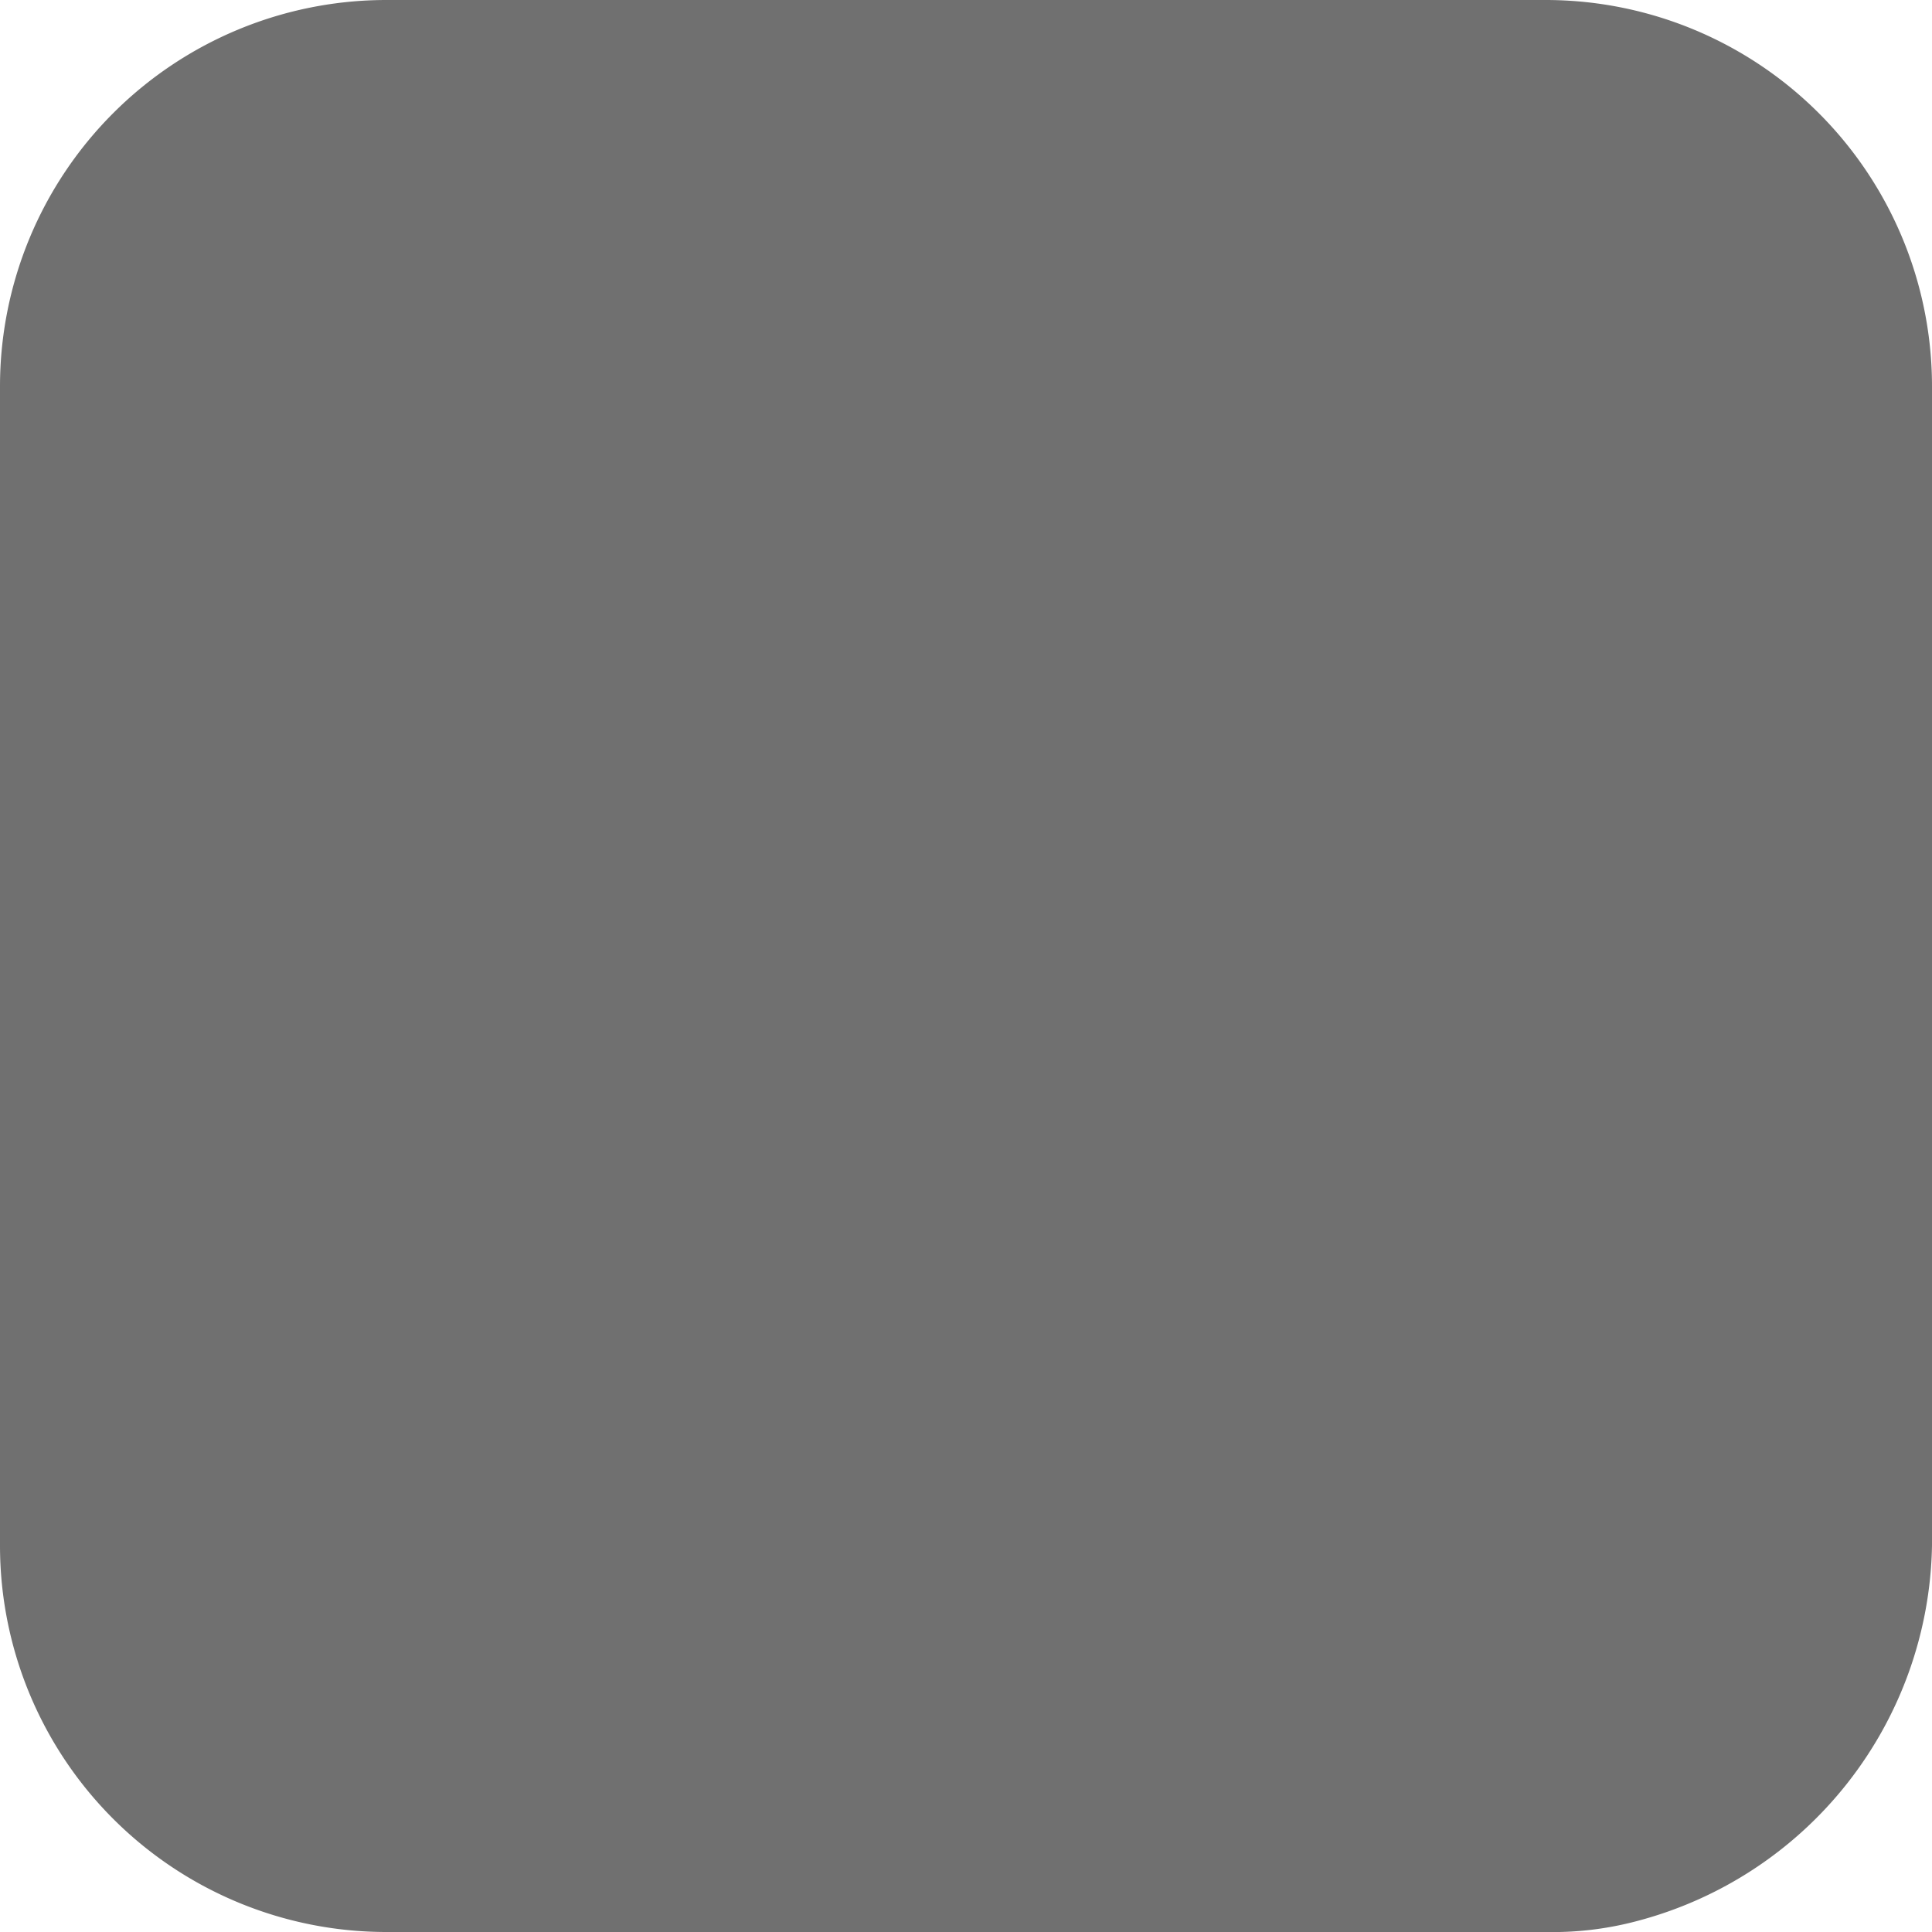 <svg xmlns="http://www.w3.org/2000/svg" width="19" height="19" viewBox="0 0 19 19"><path d="M3.8,0H15.2A3.8,3.8,0,0,1,19,3.8V15.2a3.888,3.888,0,0,1-2.9,3.692,3.222,3.222,0,0,1-.9.108H3.8A3.8,3.8,0,0,1,0,15.2V3.8A3.8,3.8,0,0,1,3.8,0Z" fill="#707070"/></svg>